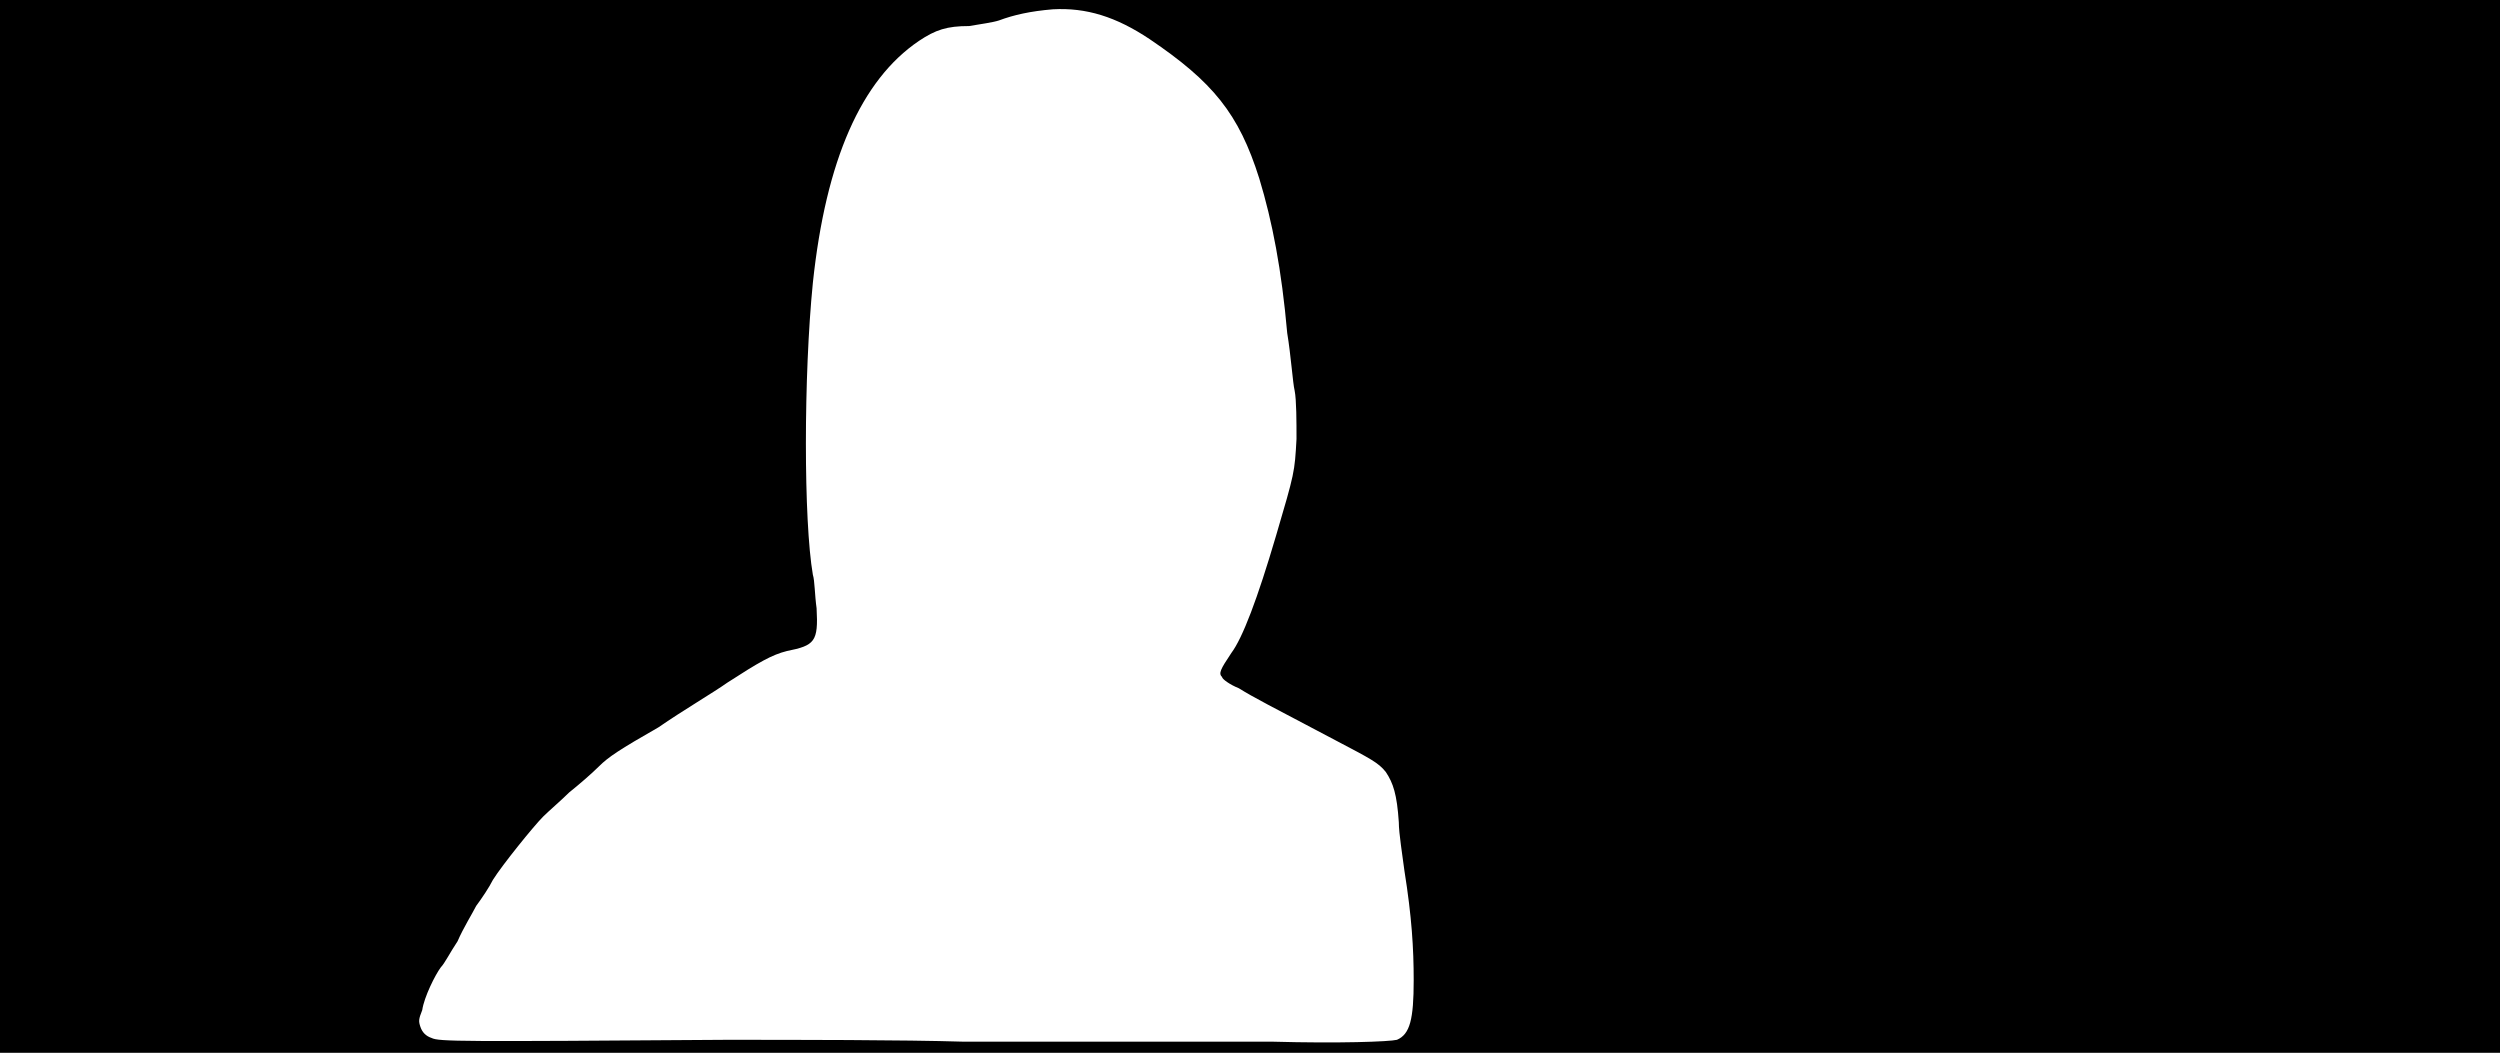<svg xmlns="http://www.w3.org/2000/svg" width="1344" height="566"><path d="M0 283V0h1344v566H0V283m684 277c36 1 63 0 67-1 7-3 9-11 9-32 0-17-1-34-5-59-1-8-3-20-3-26-1-15-3-21-7-27-4-5-8-7-27-17-36-19-44-23-52-28-5-2-9-5-9-6-2-2-1-4 5-13 6-8 14-29 24-63s10-34 11-52c0-9 0-21-1-26-1-4-2-19-4-31-3-34-8-60-15-83-11-35-25-52-59-75-18-12-34-17-52-16-12 1-21 3-29 6-3 1-10 2-16 3-12 0-18 2-27 8-31 21-50 64-57 130-5 50-5 128 0 157 1 3 1 11 2 18 1 18-1 20-16 23-8 2-15 6-32 17-7 5-24 15-37 24-21 12-27 16-32 21-4 4-11 10-16 14-4 4-11 10-14 13-5 5-22 26-27 34-2 4-6 10-9 14-2 4-7 12-10 19-4 6-7 12-9 14-3 4-9 16-10 23-2 5-2 6-1 9s3 5 6 6c4 2 15 2 158 1 37 0 96 0 128 1h166z"/></svg>